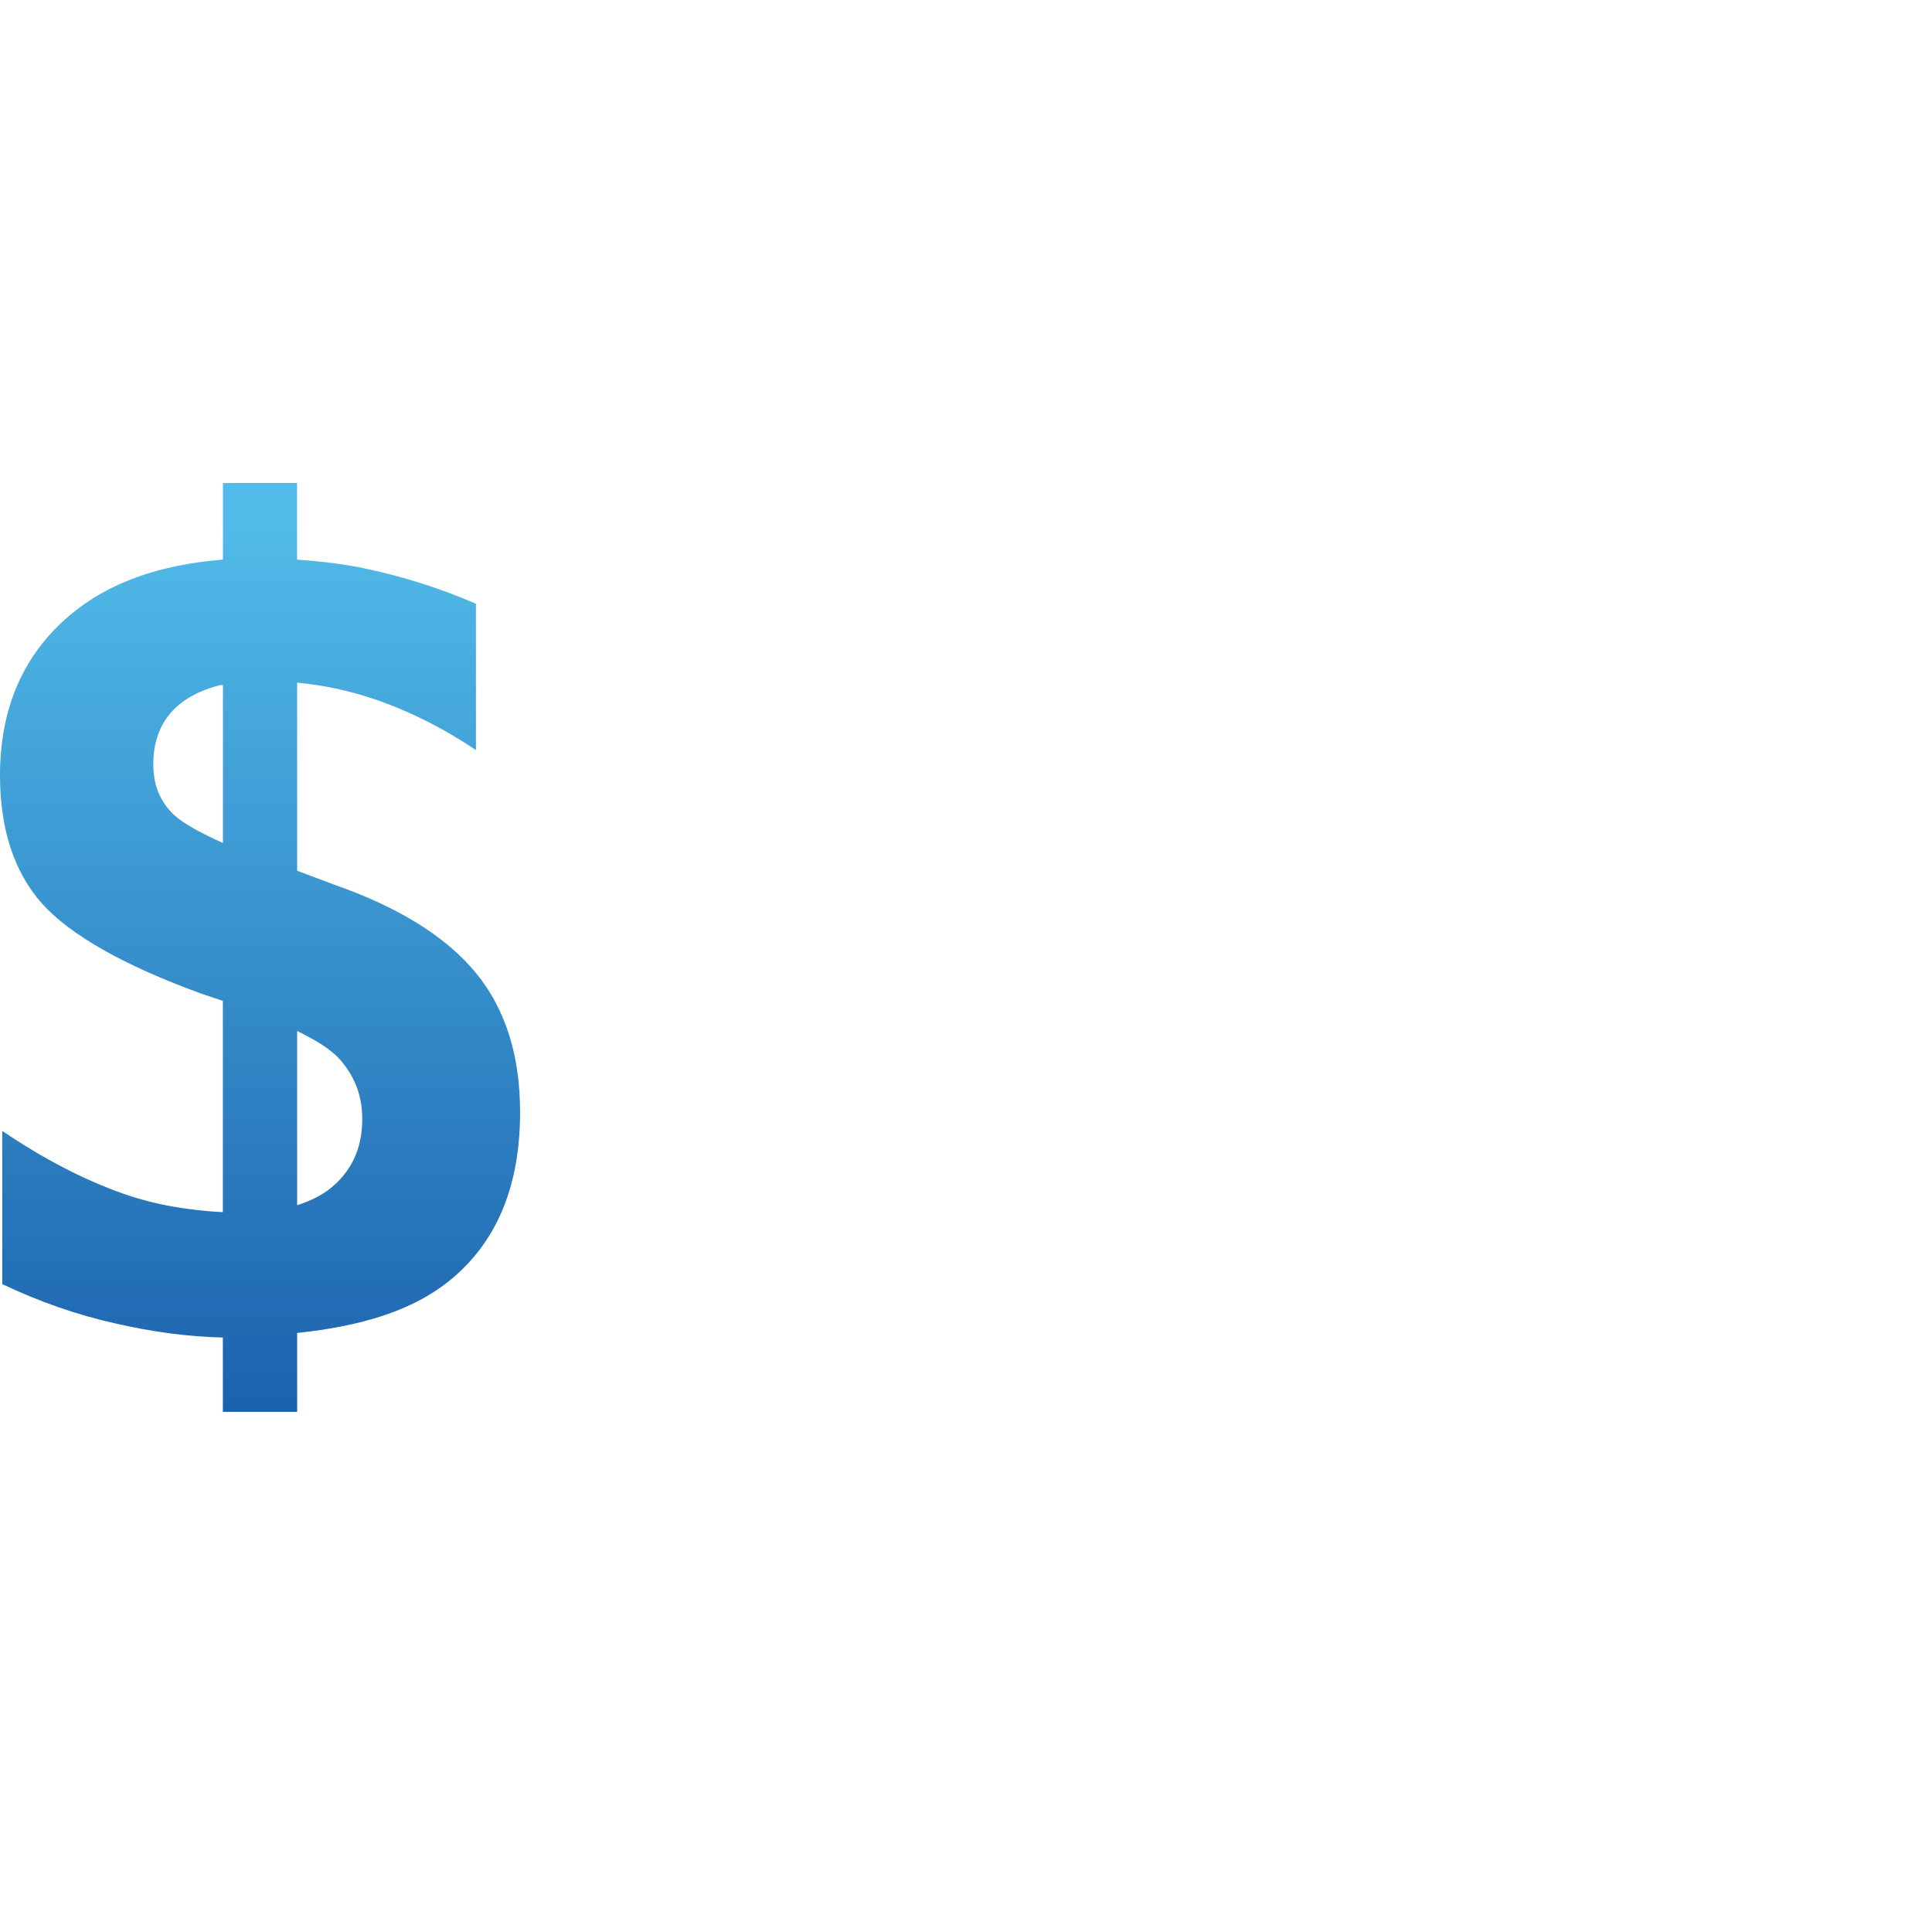 <?xml version="1.0" encoding="UTF-8" standalone="no"?>
<!-- Created with Inkscape (http://www.inkscape.org/) -->

<svg
   xmlns:dc="http://purl.org/dc/elements/1.1/"
   xmlns:cc="http://creativecommons.org/ns#"
   xmlns:rdf="http://www.w3.org/1999/02/22-rdf-syntax-ns#"
   xmlns:svg="http://www.w3.org/2000/svg"
   xmlns="http://www.w3.org/2000/svg"
   xmlns:xlink="http://www.w3.org/1999/xlink"
   xmlns:sodipodi="http://sodipodi.sourceforge.net/DTD/sodipodi-0.dtd"
   xmlns:inkscape="http://www.inkscape.org/namespaces/inkscape"
   width="26"
   height="26"
   id="svg2985"
   version="1.1"
   inkscape:version="0.48.3.1 r9886"
   sodipodi:docname="entry-run.svg">
  <defs
     id="defs2987">
    <linearGradient
       inkscape:collect="always"
       xlink:href="#linearGradient3818-9"
       id="linearGradient3950"
       gradientUnits="userSpaceOnUse"
       gradientTransform="matrix(1.062,0,0,1.009,-9.213,-2.244)"
       x1="13.383"
       y1="29.979"
       x2="13.383"
       y2="41.874" />
    <linearGradient
       id="linearGradient3818-9">
      <stop
         style="stop-color:#51bbe9;stop-opacity:1;"
         offset="0"
         id="stop3820-4" />
      <stop
         style="stop-color:#1b62ad;stop-opacity:1;"
         offset="1"
         id="stop3822-0" />
    </linearGradient>
  </defs>
  <sodipodi:namedview
     id="base"
     pagecolor="#000000"
     bordercolor="#666666"
     borderopacity="1.0"
     inkscape:pageopacity="0.80784314"
     inkscape:pageshadow="2"
     inkscape:zoom="1"
     inkscape:cx="3.5"
     inkscape:cy="13.25"
     inkscape:current-layer="layer1"
     showgrid="false"
     inkscape:grid-bbox="true"
     inkscape:document-units="px"
     inkscape:window-width="1366"
     inkscape:window-height="715"
     inkscape:window-x="0"
     inkscape:window-y="26"
     inkscape:window-maximized="1"
     fit-margin-top="0"
     fit-margin-left="0"
     fit-margin-right="0"
     fit-margin-bottom="0"
     showborder="false"
     inkscape:showpageshadow="false">
    <inkscape:grid
       type="xygrid"
       id="grid3779"
       empspacing="5"
       visible="true"
       enabled="true"
       snapvisiblegridlinesonly="true"
       originx="-1px"
       originy="-1px" />
  </sodipodi:namedview>
  <g
     id="layer1"
     inkscape:label="Layer 1"
     inkscape:groupmode="layer"
     transform="translate(-1,-21)">
    <path
       style="font-size:41.403px;font-style:normal;font-weight:normal;line-height:125%;letter-spacing:0px;word-spacing:0px;fill:url(#linearGradient3950);fill-opacity:1.0;stroke:none;font-family:Sans"
       d="m 4,27.5 0,1.031 c -0.851,0.069 -1.541,0.308 -2.062,0.75 -0.618,0.524 -0.938,1.239 -0.938,2.156 -9e-7,0.714 0.187,1.294 0.562,1.719 0.376,0.42 1.095,0.835 2.156,1.219 l 0.281,0.094 0,2.844 c -0.44,-0.023 -0.893,-0.092 -1.344,-0.25 -0.523,-0.185 -1.064,-0.464 -1.625,-0.844 l 0,2.062 c 0.495,0.235 1.003,0.414 1.531,0.531 0.48,0.11 0.962,0.177 1.438,0.188 l 0,1 1,0 0,-1.062 c 0.869,-0.09 1.546,-0.303 2.031,-0.688 0.637,-0.506 0.969,-1.26 0.969,-2.281 -8e-6,-0.75 -0.189,-1.382 -0.594,-1.875 -0.404,-0.493 -1.05,-0.889 -1.906,-1.188 l -0.5,-0.188 0,-2.531 c 0.334,0.031 0.692,0.104 1.031,0.219 0.466,0.158 0.923,0.385 1.375,0.688 l 0,-1.969 c -0.48,-0.208 -0.979,-0.365 -1.469,-0.469 -0.316,-0.07 -0.621,-0.1 -0.938,-0.125 l 0,-1.031 -1,0 z m -0.031,2.719 c 0.009,-0.002 0.022,0.002 0.031,0 l 0,2.125 c -0.29,-0.128 -0.532,-0.262 -0.656,-0.375 -0.195,-0.185 -0.281,-0.407 -0.281,-0.688 -3e-6,-0.362 0.135,-0.649 0.406,-0.844 0.136,-0.097 0.305,-0.17 0.5,-0.219 z m 1.031,4.656 c 0.23,0.115 0.455,0.238 0.594,0.406 0.19,0.226 0.281,0.478 0.281,0.781 -6e-6,0.402 -0.152,0.712 -0.438,0.938 -0.124,0.096 -0.269,0.164 -0.438,0.219 l 0,-2.344 z"
       id="text3016"
       inkscape:connector-curvature="0" />
  </g>
</svg>
